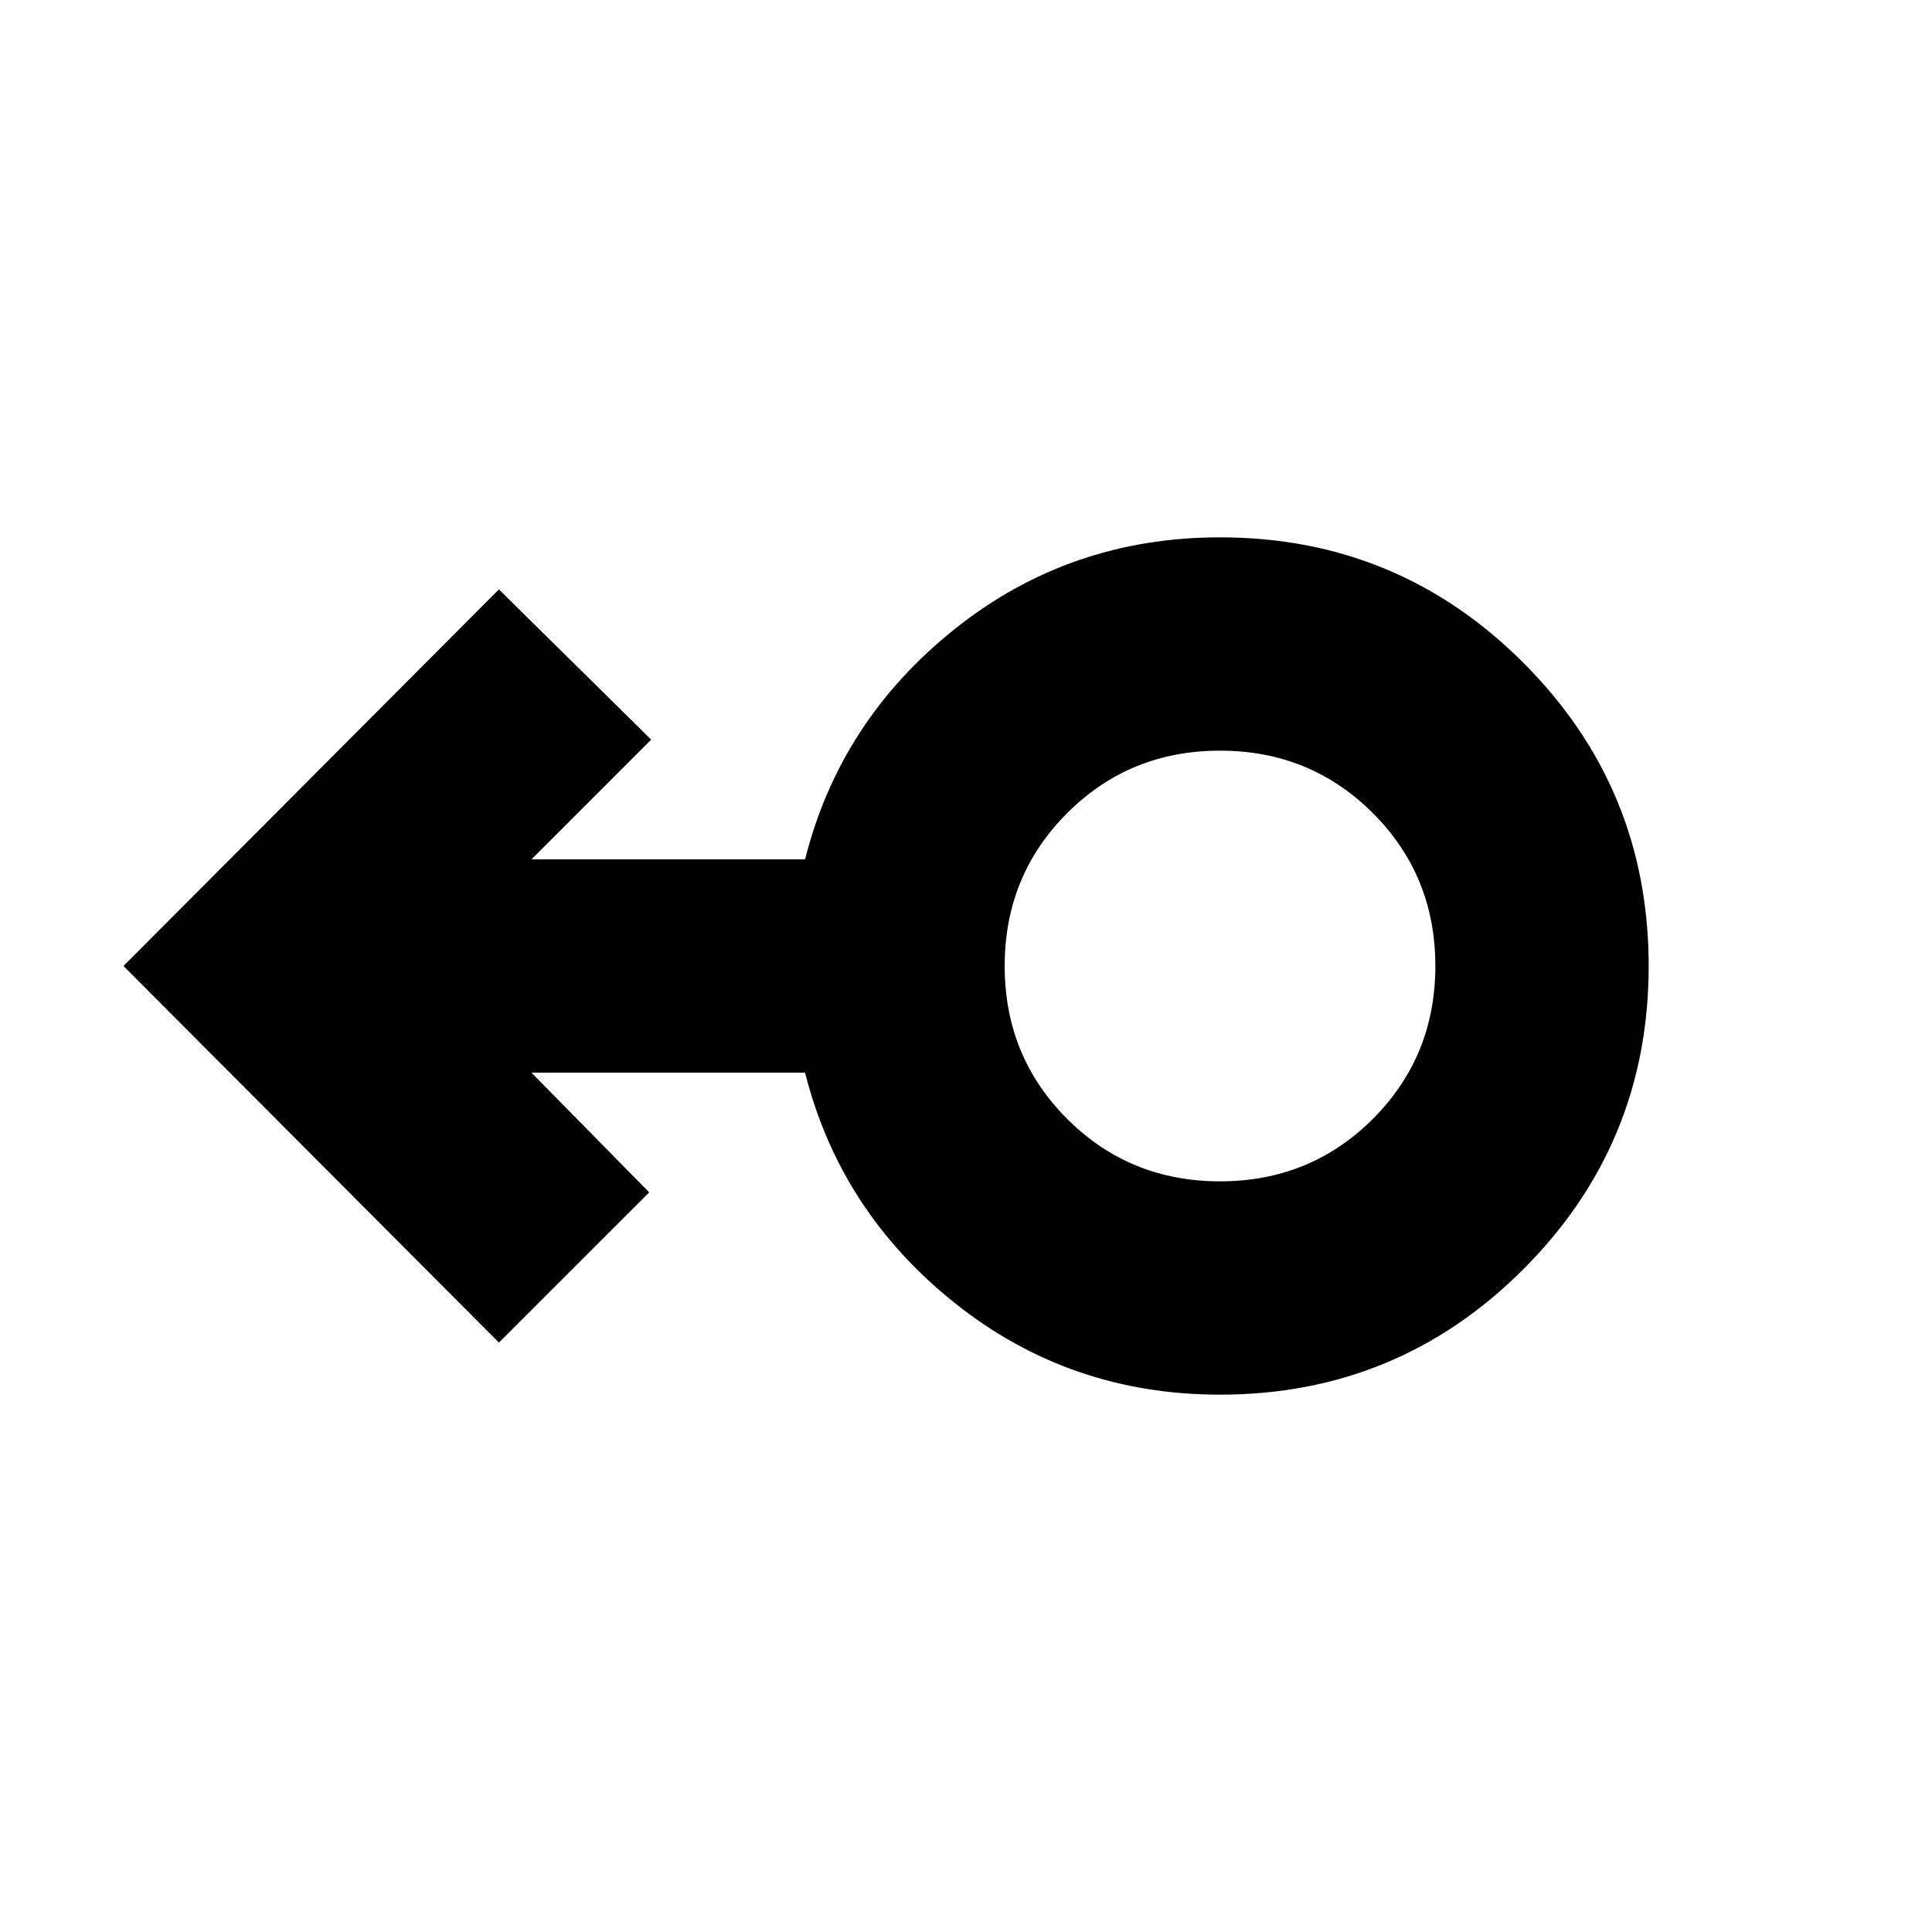 <svg xmlns="http://www.w3.org/2000/svg" height="24" viewBox="0 -960 960 960" width="24"><path d="M606.22-267q-74.7 0-131.74-45.5Q417.43-358 400.04-427H264.09l58.48 59.48-74.66 74.65L61.35-480l186.56-187.13 75.66 74.65L264.09-533h135.95q17.39-69 74.44-114.5Q531.52-693 606.22-693q88.39 0 150.7 62.3 62.3 62.3 62.3 150.7 0 88.4-62.3 150.7-62.31 62.3-150.7 62.3Zm0-106q44.91 0 75.95-31.04 31.05-31.05 31.05-75.96t-31.05-75.96Q651.13-587 606.22-587q-44.92 0-75.96 31.04-31.04 31.05-31.04 75.96t31.04 75.96Q561.3-373 606.22-373Zm0-107Z"/></svg>
